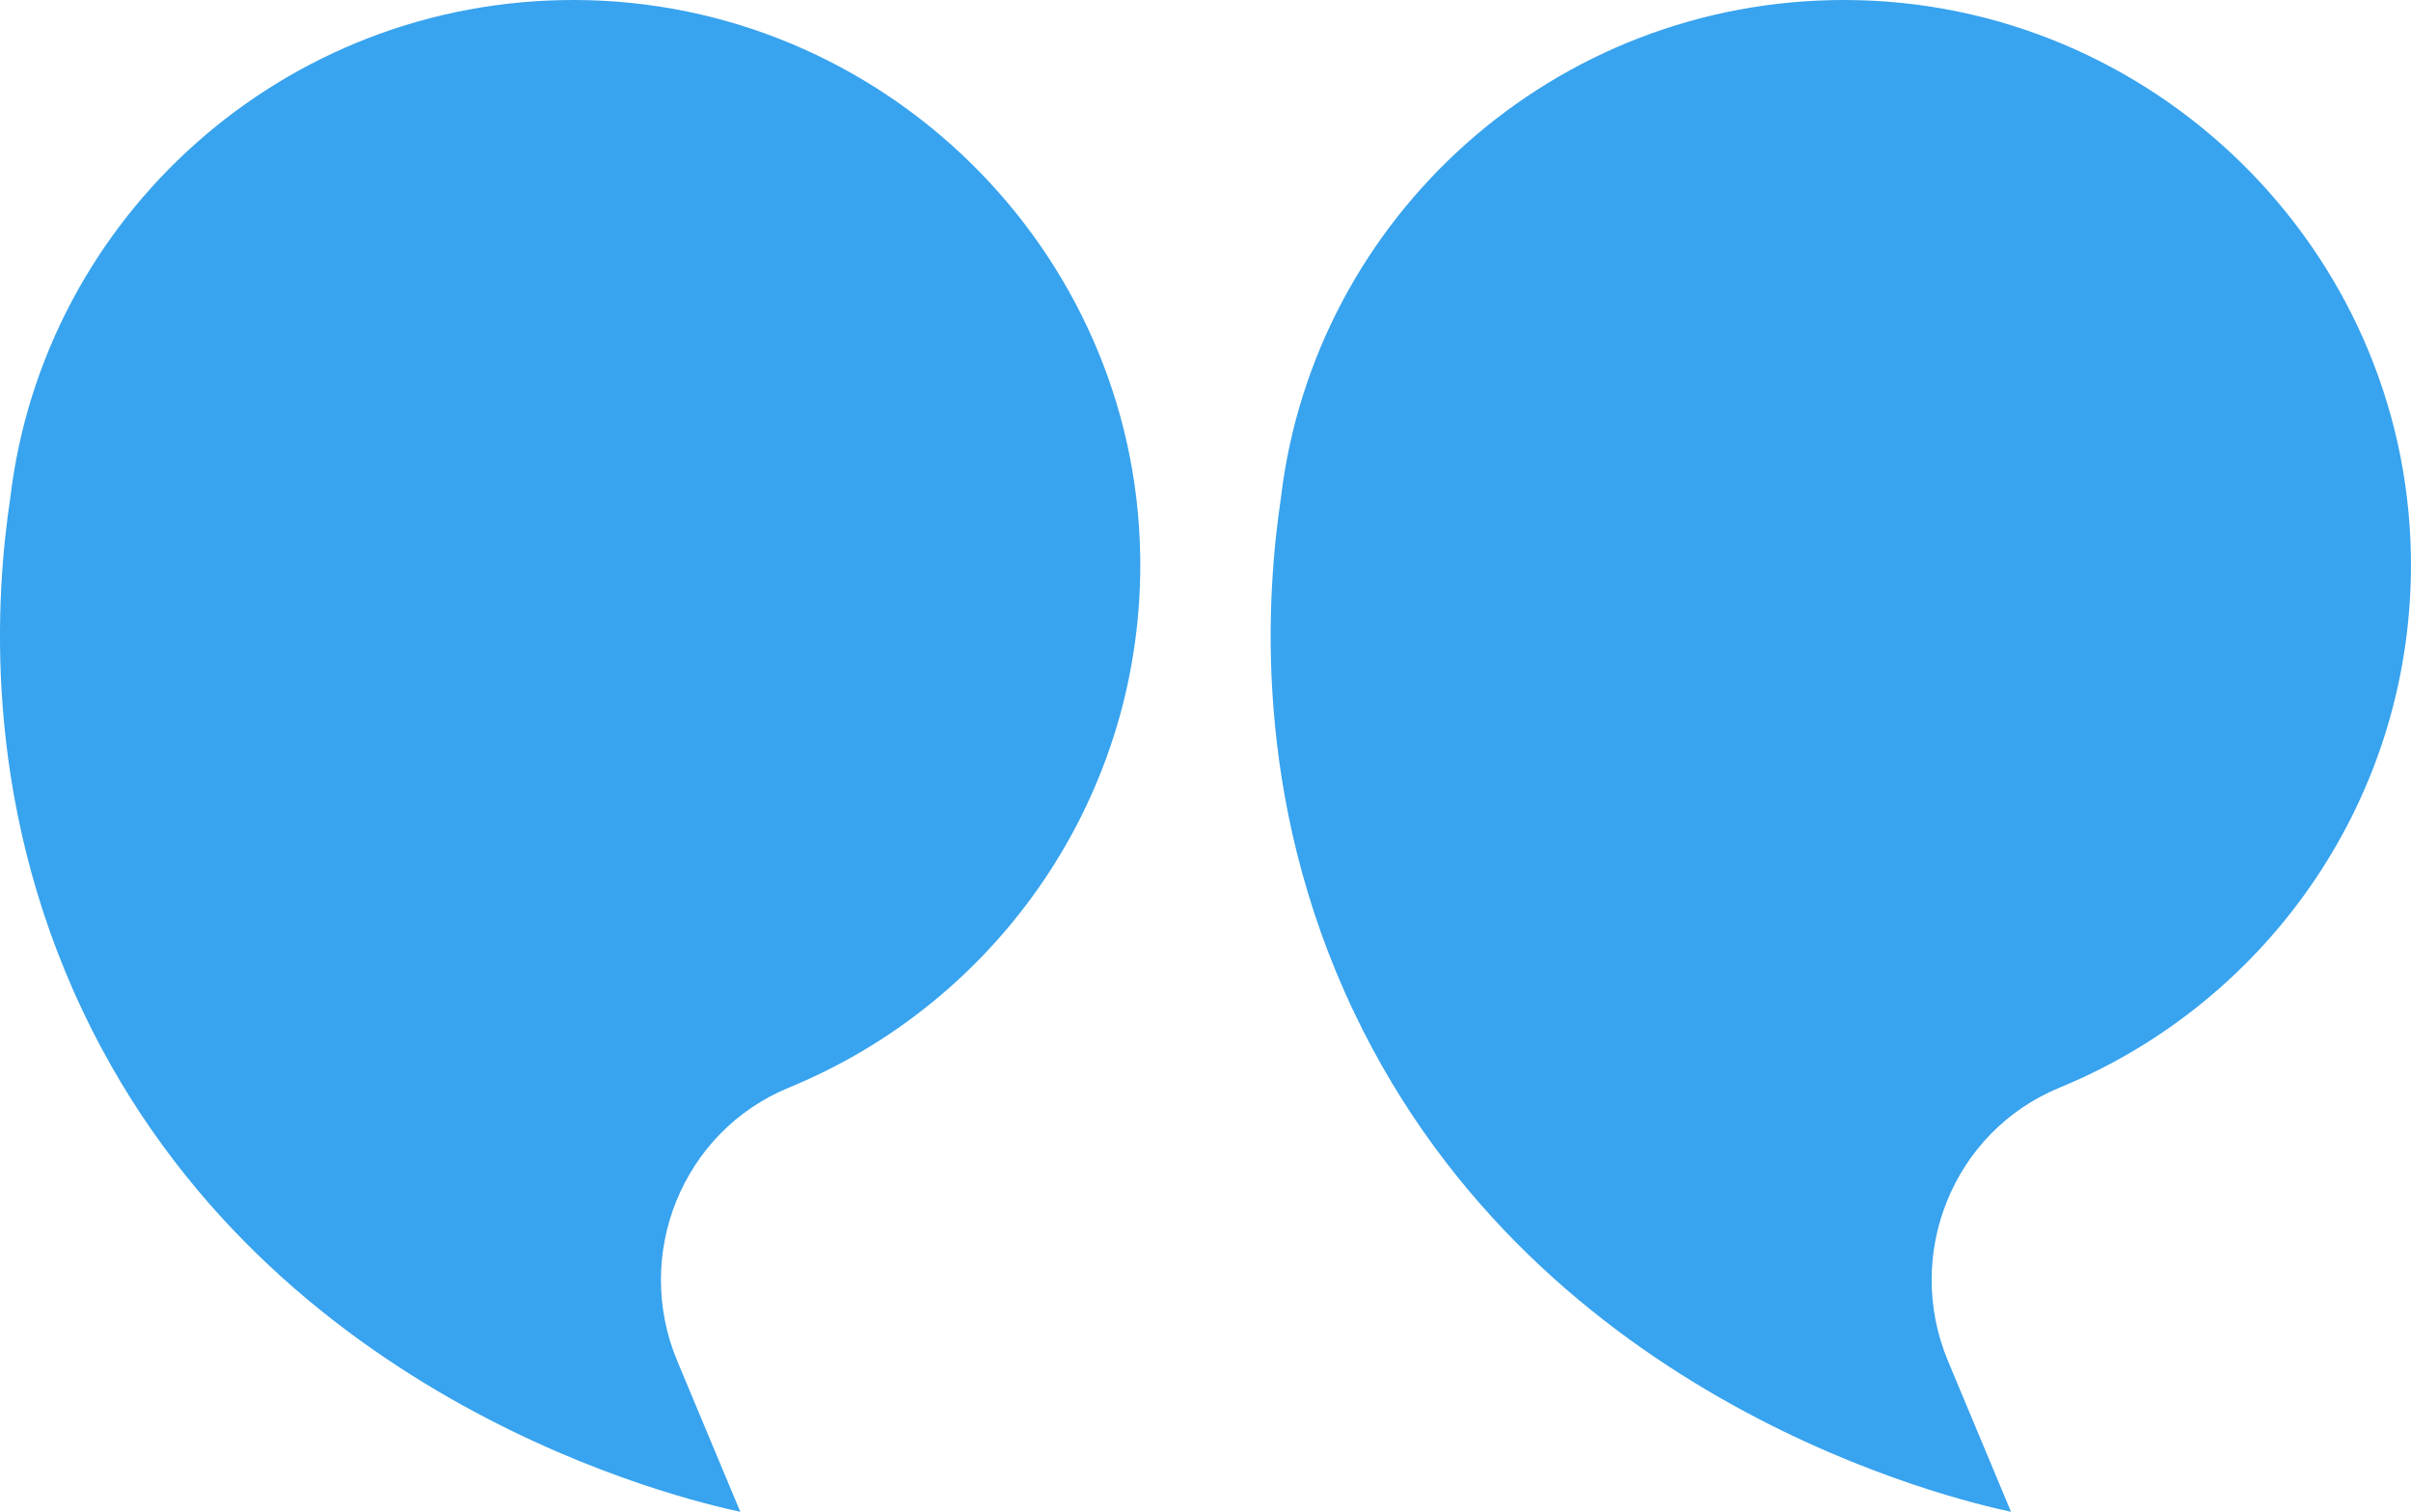 <svg width="59" height="37" viewBox="0 0 59 37" fill="none" xmlns="http://www.w3.org/2000/svg">
<path d="M2.046 24.789C6.613 34.362 16.767 36.711 18.116 37L16.572 33.306C15.486 30.706 16.695 27.69 19.308 26.617C24.426 24.517 28.006 19.456 27.902 13.575C27.769 6.088 21.584 0.022 14.07 5.78503e-05C6.948 -0.02 1.07 5.308 0.252 12.181C-0.088 14.453 -0.494 19.462 2.046 24.789Z" fill="#38A3EE"/>
<path d="M33.142 24.789C37.709 34.362 47.863 36.711 49.212 37L47.668 33.306C46.582 30.706 47.79 27.69 50.404 26.617C55.522 24.517 59.102 19.456 58.997 13.575C58.864 6.088 52.679 0.022 45.164 5.78503e-05C38.043 -0.02 32.164 5.308 31.346 12.181C31.008 14.453 30.6 19.462 33.142 24.789Z" fill="#38A3EE"/>
</svg>
